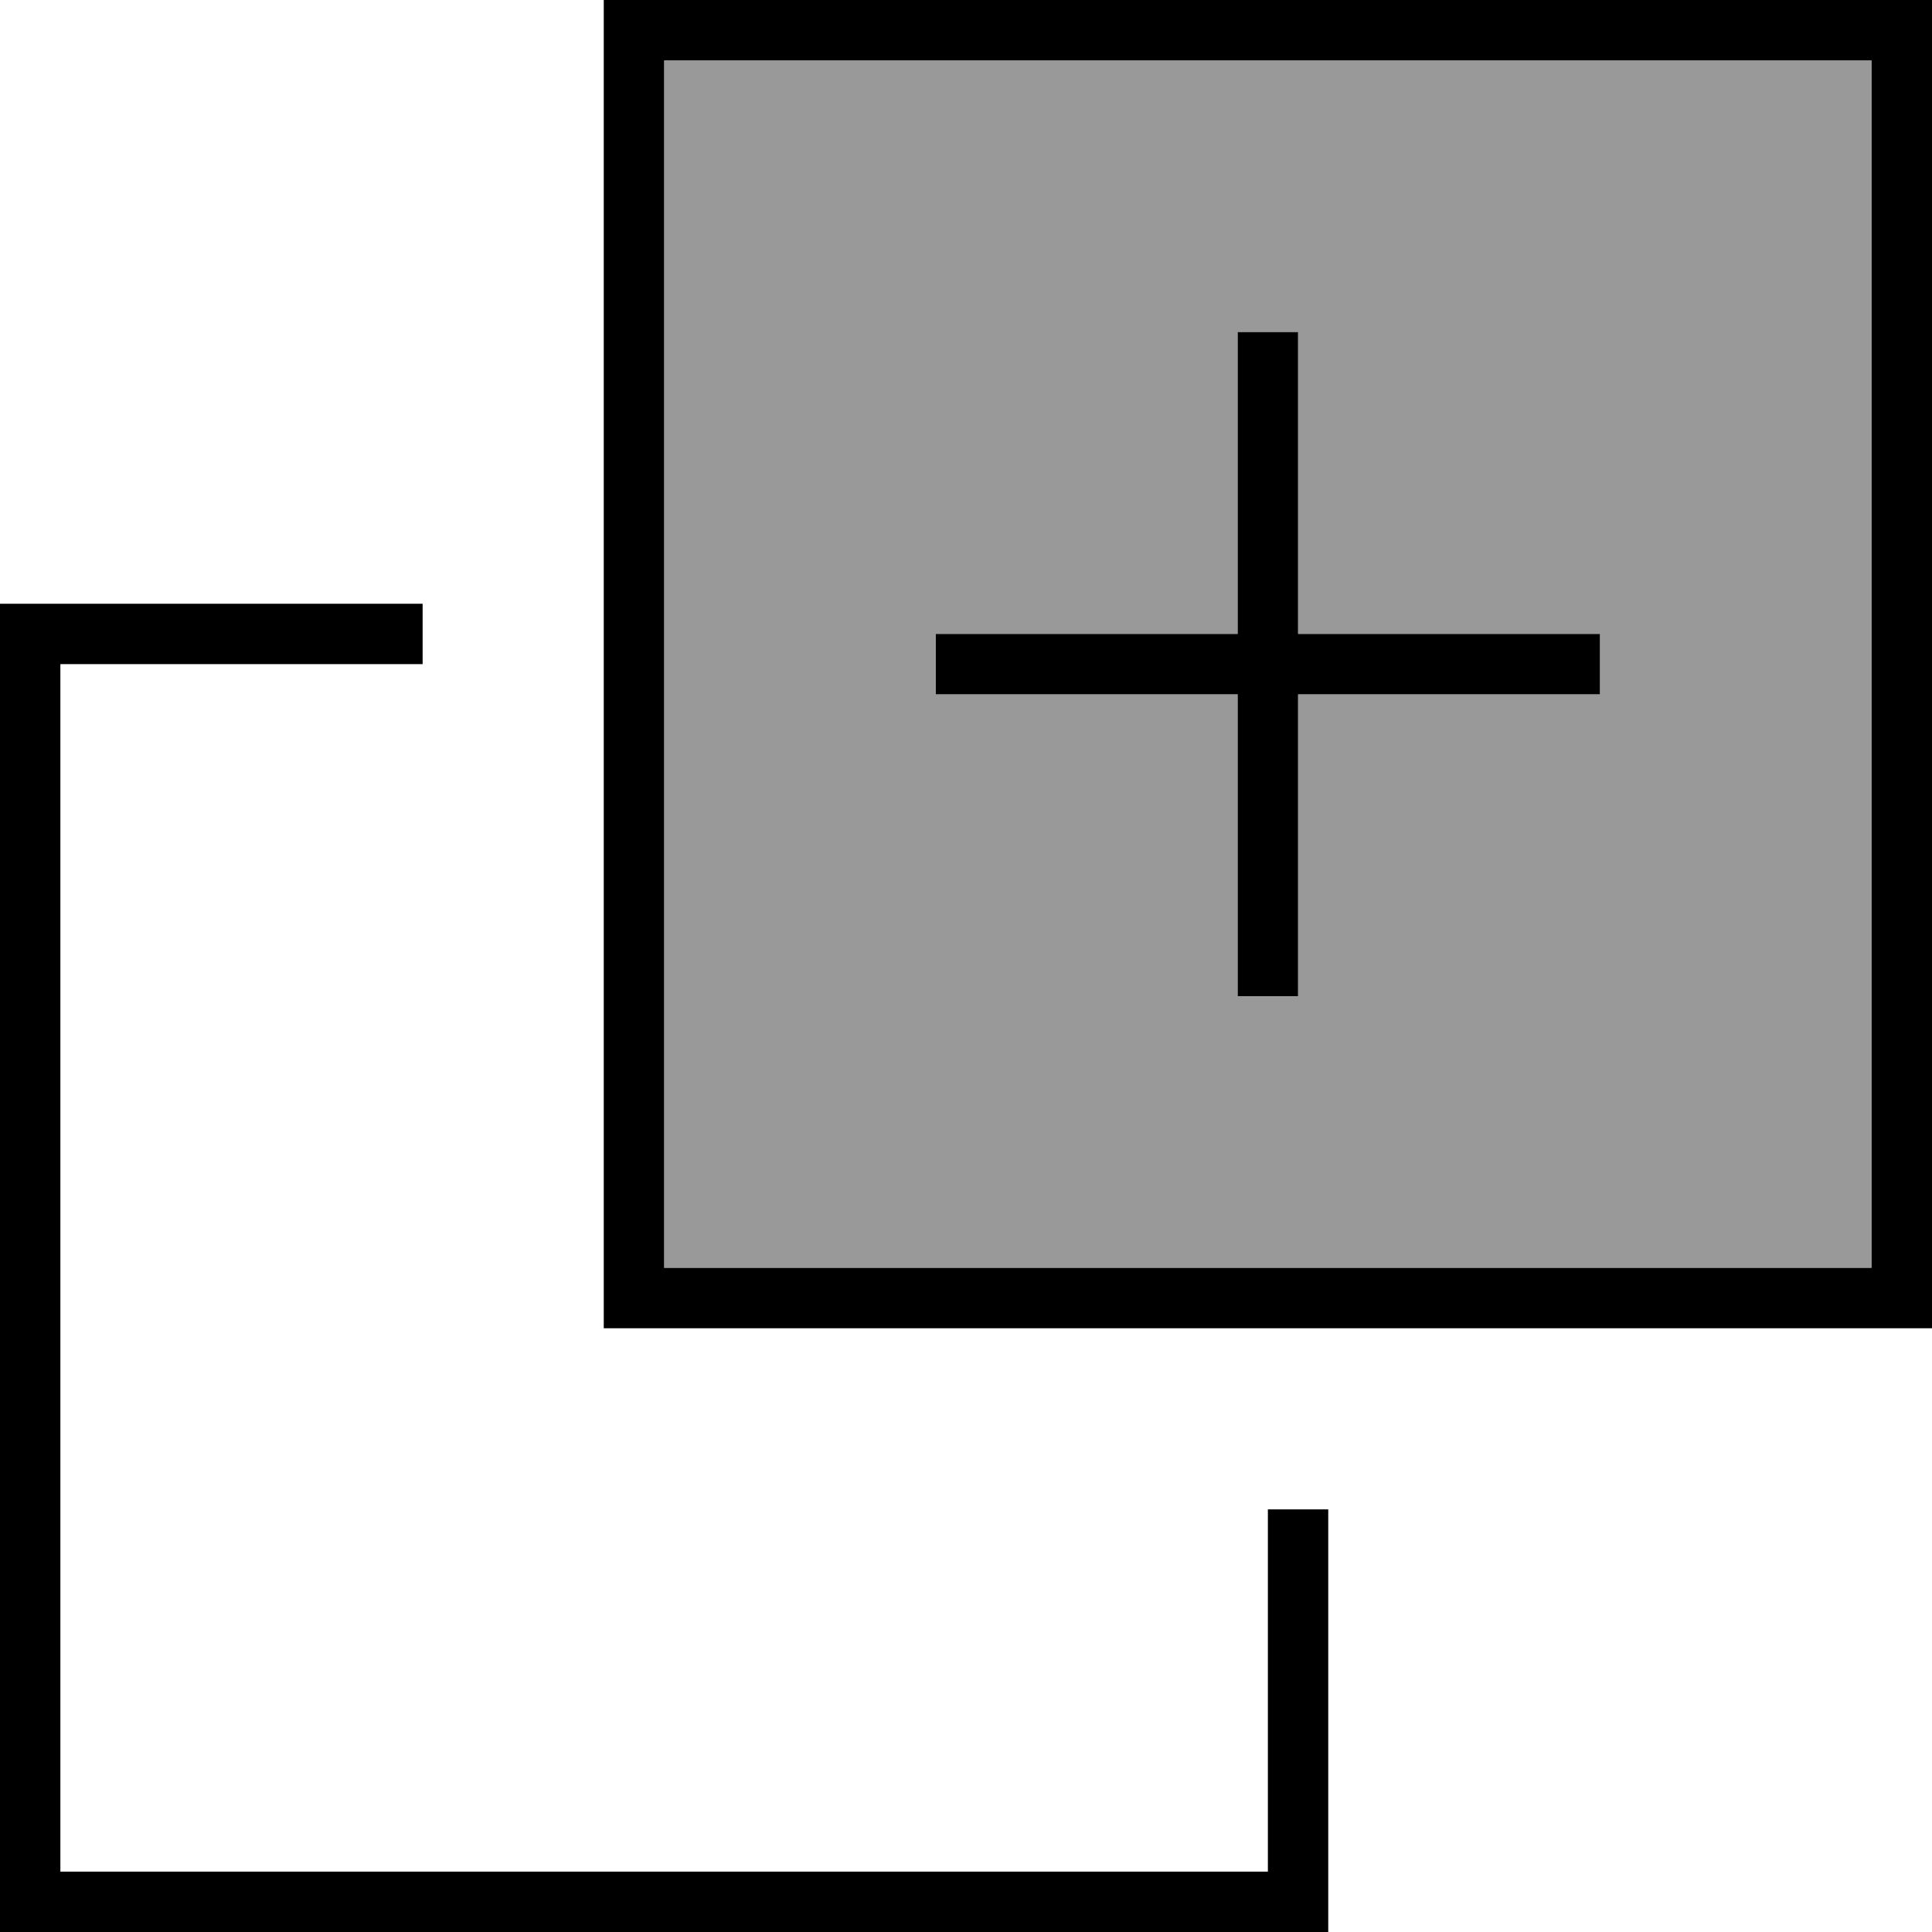 <svg xmlns="http://www.w3.org/2000/svg" viewBox="0 0 512 512"><!--! Font Awesome Pro 7.0.1 by @fontawesome - https://fontawesome.com License - https://fontawesome.com/license (Commercial License) Copyright 2025 Fonticons, Inc. --><path style="fill:currentColor;opacity:.4" d="M176 16l0 320 320 0 0-320-320 0zm72 152l80 0 0-80 16 0 0 80 80 0 0 16-80 0 0 80-16 0 0-80-80 0 0-16z"/><path style="fill:currentColor;opacity:1" d="M16 176l0 320 320 0 0-96 16 0 0 112-352 0 0-352 112 0 0 16-96 0zM176 352l-16 0 0-352 352 0 0 352-336 0zm320-16l0-320-320 0 0 320 320 0zM328 264l0-80-80 0 0-16 80 0 0-80 16 0 0 80 80 0 0 16-80 0 0 80-16 0z"/></svg>